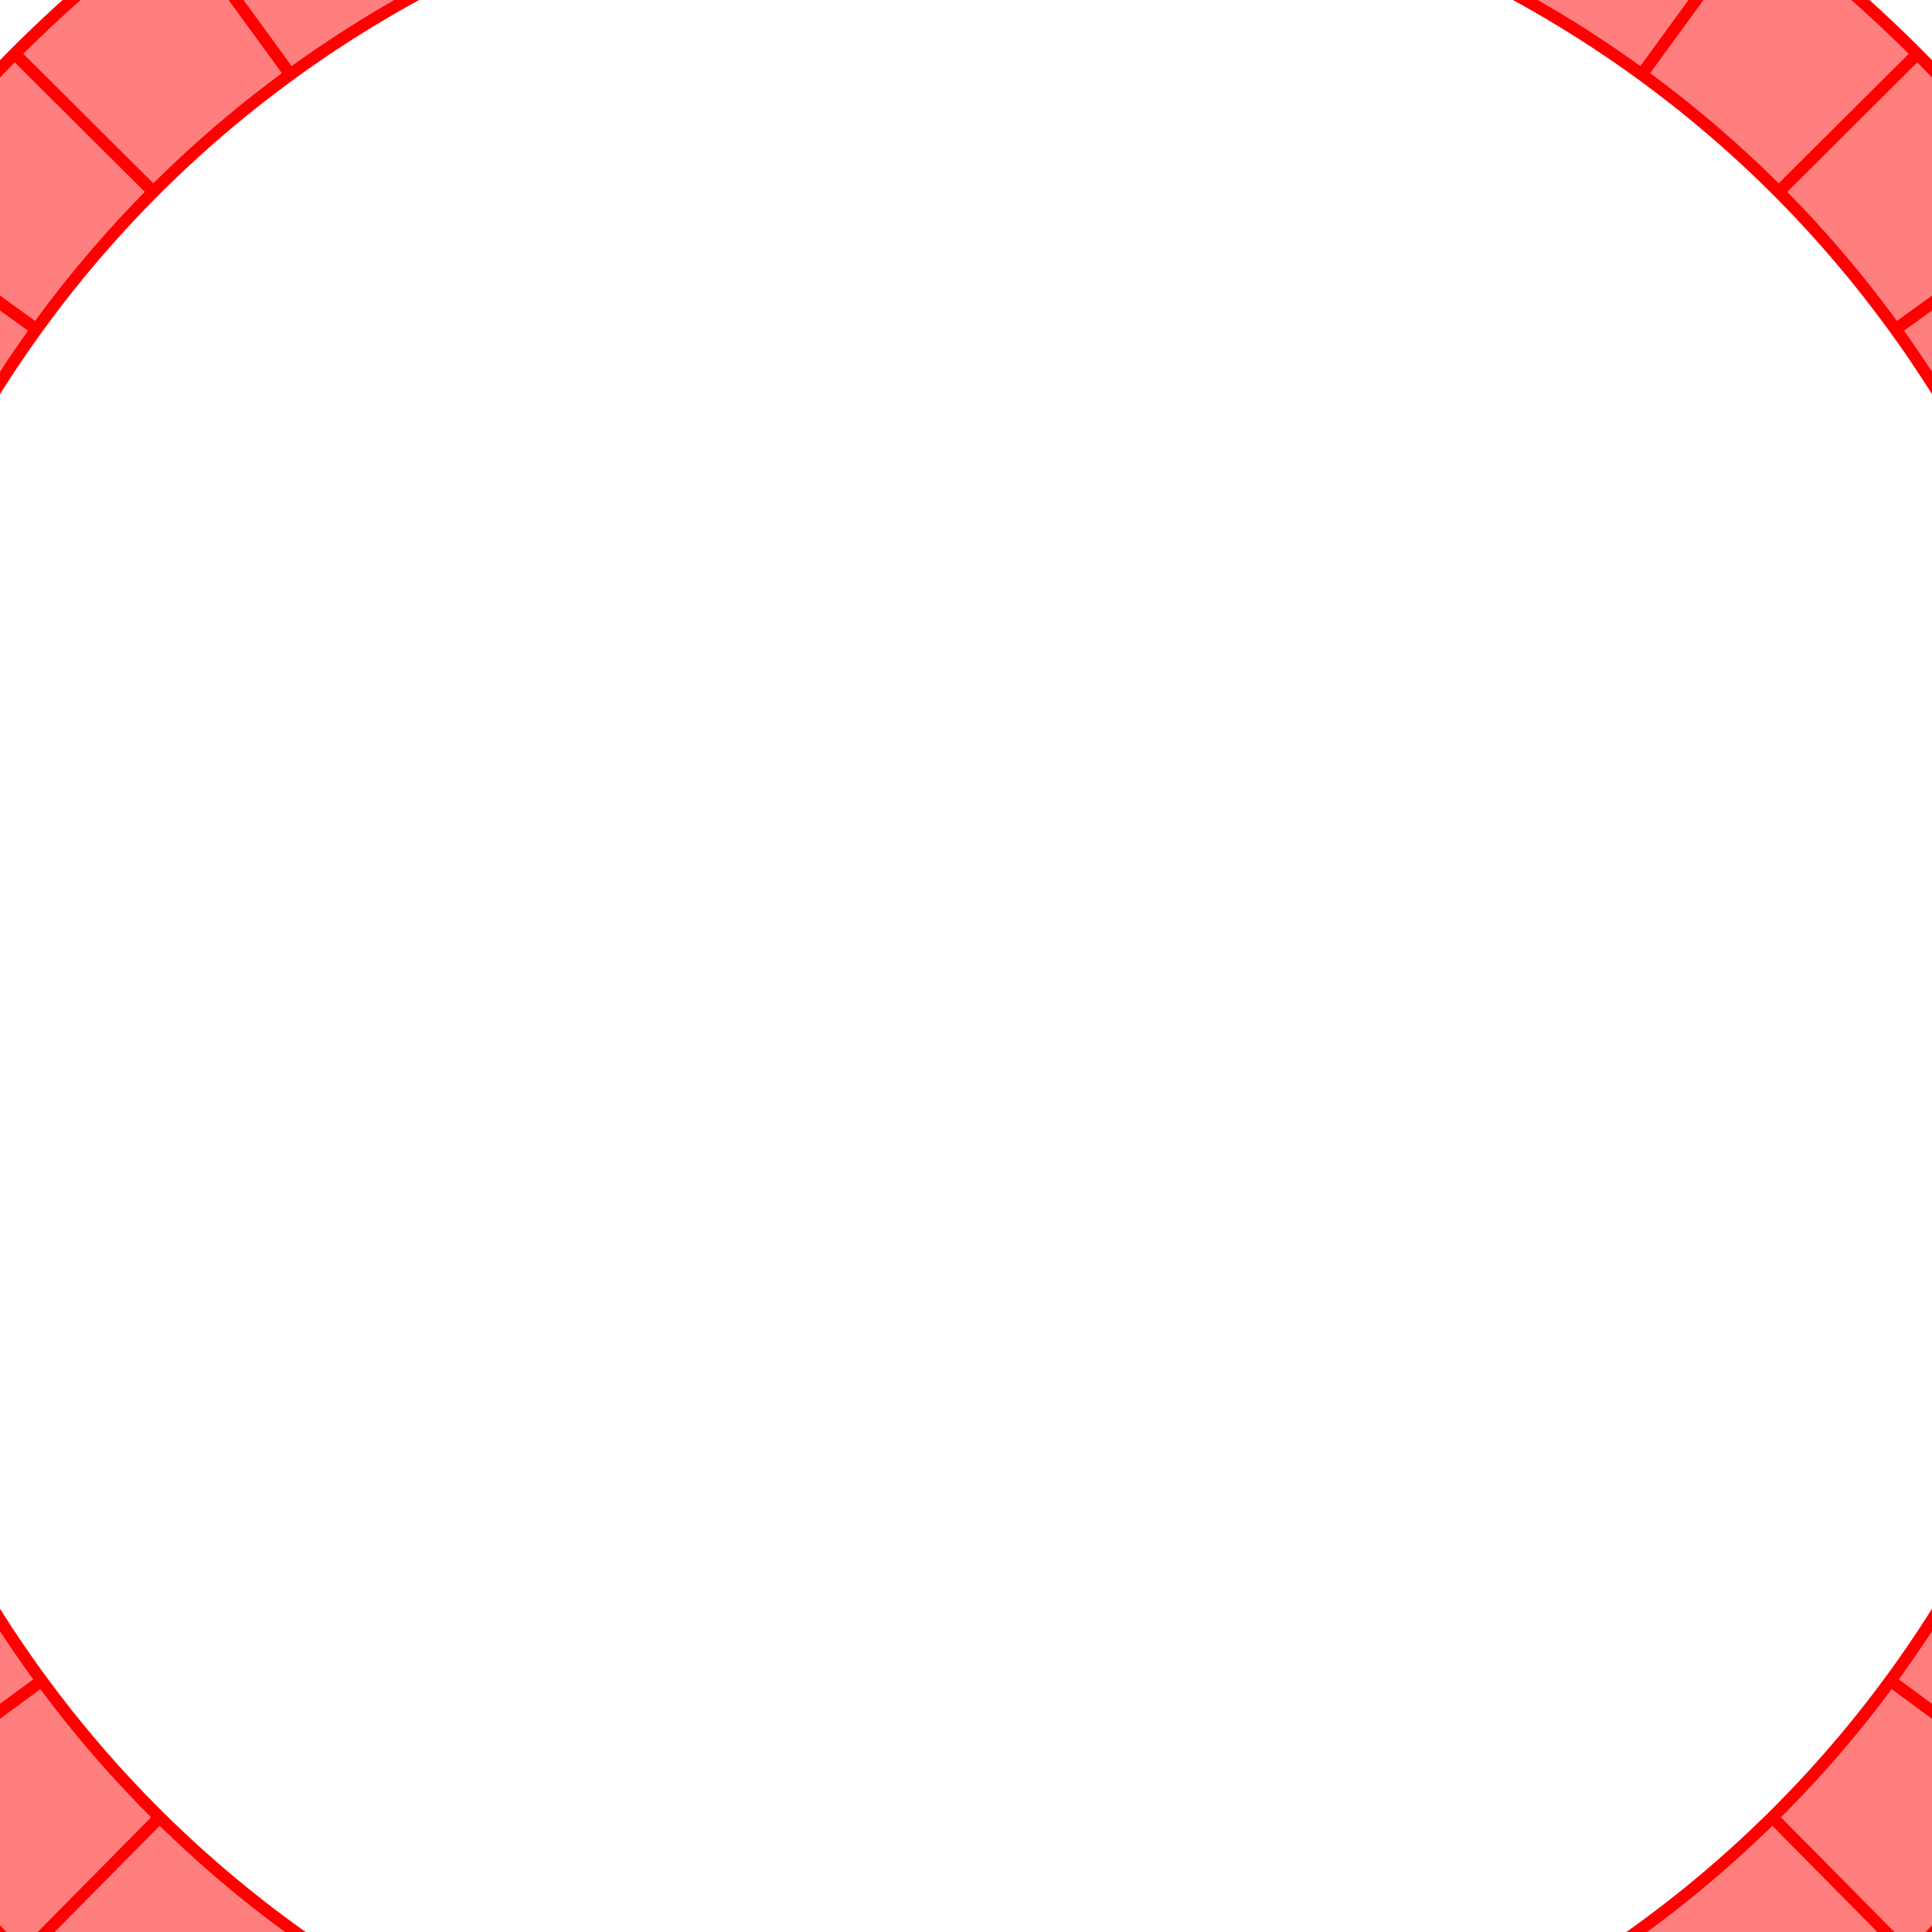 <?xml version="1.0" encoding="UTF-8"?>
<svg xmlns="http://www.w3.org/2000/svg" xmlns:xlink="http://www.w3.org/1999/xlink" width="160mm" height="160mm" viewBox="0 0 160 160" version="1.1">
<g id="surface446">
<rect x="0" y="0" width="160" height="160" style="fill:rgb(100%,100%,100%);fill-opacity:1;stroke:none;"/>
<path style=" stroke:none;fill-rule:nonzero;fill:rgb(100%,49.804%,49.804%);fill-opacity:1;" d="M 51.273 173.488 C 45.57 171.676 40.039 169.324 34.777 166.477 C 29.516 163.629 24.523 160.281 19.887 156.496 C 15.254 152.707 10.98 148.484 7.141 143.895 C 3.301 139.305 -0.102 134.352 -3.012 129.125 C -5.922 123.895 -8.336 118.391 -10.211 112.711 C -12.086 107.027 -13.422 101.168 -14.199 95.234 C -14.973 89.301 -15.184 83.293 -14.832 77.32 C -14.477 71.348 -13.559 65.41 -12.09 59.609 C -10.621 53.809 -8.602 48.148 -6.066 42.727 C -3.535 37.305 -0.488 32.125 3.016 27.277 C 6.523 22.426 10.488 17.91 14.84 13.805 C 19.195 9.703 23.938 6.012 28.988 2.797 C 34.035 -0.414 39.387 -3.152 44.949 -5.359 C 50.508 -7.566 56.277 -9.246 62.156 -10.371 C 68.031 -11.496 74.016 -12.062 80 -12.062 C 85.984 -12.062 91.969 -11.496 97.844 -10.371 C 103.723 -9.246 109.492 -7.566 115.051 -5.359 C 120.613 -3.152 125.965 -0.414 131.012 2.797 C 136.062 6.012 140.805 9.703 145.16 13.805 C 149.512 17.91 153.477 22.426 156.984 27.277 C 160.488 32.125 163.535 37.305 166.066 42.727 C 168.602 48.148 170.621 53.809 172.09 59.609 C 173.559 65.41 174.477 71.348 174.832 77.32 C 175.184 83.293 174.973 89.301 174.199 95.234 C 173.422 101.168 172.086 107.027 170.211 112.711 C 168.336 118.391 165.922 123.895 163.012 129.125 C 160.102 134.352 156.699 139.305 152.859 143.895 C 149.02 148.484 144.746 152.707 140.113 156.496 C 135.477 160.281 130.484 163.629 125.223 166.477 C 119.961 169.324 114.43 171.676 108.727 173.488 C 109.48 175.863 110.266 178.332 111.082 180.902 C 111.898 183.473 112.742 186.145 113.625 188.926 C 120.305 186.809 126.777 184.059 132.938 180.723 C 139.098 177.391 144.941 173.473 150.363 169.039 C 155.785 164.609 160.789 159.664 165.285 154.289 C 169.777 148.918 173.766 143.121 177.168 137 C 180.574 130.883 183.398 124.438 185.594 117.785 C 187.789 111.137 189.355 104.277 190.262 97.332 C 191.168 90.387 191.418 83.355 191.004 76.363 C 190.59 69.371 189.512 62.422 187.793 55.633 C 186.074 48.84 183.711 42.215 180.746 35.871 C 177.781 29.523 174.215 23.461 170.113 17.785 C 166.008 12.109 161.367 6.82 156.27 2.016 C 151.172 -2.789 145.621 -7.109 139.715 -10.871 C 133.805 -14.629 127.539 -17.832 121.031 -20.418 C 114.52 -23 107.766 -24.969 100.887 -26.285 C 94.008 -27.598 87.004 -28.262 80 -28.262 C 72.996 -28.262 65.992 -27.598 59.113 -26.285 C 52.234 -24.969 45.48 -23 38.969 -20.418 C 32.461 -17.832 26.195 -14.629 20.285 -10.871 C 14.379 -7.109 8.828 -2.789 3.73 2.016 C -1.367 6.82 -6.008 12.109 -10.113 17.785 C -14.215 23.461 -17.781 29.523 -20.746 35.871 C -23.711 42.215 -26.074 48.84 -27.793 55.633 C -29.512 62.422 -30.59 69.371 -31.004 76.363 C -31.418 83.355 -31.168 90.387 -30.262 97.332 C -29.355 104.277 -27.789 111.137 -25.594 117.785 C -23.398 124.438 -20.574 130.883 -17.168 137 C -13.766 143.121 -9.777 148.918 -5.285 154.289 C -0.789 159.664 4.215 164.609 9.637 169.039 C 15.059 173.473 20.902 177.391 27.062 180.723 C 33.223 184.059 39.695 186.809 46.375 188.926 C 47.258 186.145 48.102 183.473 48.918 180.902 C 49.734 178.332 50.52 175.863 51.273 173.488 "/>
<path style="fill:none;stroke-width:1;stroke-linecap:butt;stroke-linejoin:miter;stroke:rgb(100%,0%,0%);stroke-opacity:1;stroke-miterlimit:10;" d="M 51.273 173.488 C 50.52 175.863 49.734 178.332 48.918 180.902 C 48.102 183.473 47.258 186.145 46.375 188.926 "/>
<path style="fill:none;stroke-width:1;stroke-linecap:butt;stroke-linejoin:miter;stroke:rgb(100%,0%,0%);stroke-opacity:1;stroke-miterlimit:10;" d="M 37.43 167.859 C 36.312 170.09 35.148 172.406 33.941 174.816 C 32.734 177.227 31.477 179.734 30.168 182.344 "/>
<path style="fill:none;stroke-width:1;stroke-linecap:butt;stroke-linejoin:miter;stroke:rgb(100%,0%,0%);stroke-opacity:1;stroke-miterlimit:10;" d="M 24.637 160.133 C 23.184 162.16 21.676 164.266 20.102 166.457 C 18.531 168.648 16.898 170.926 15.195 173.297 "/>
<path style="fill:none;stroke-width:1;stroke-linecap:butt;stroke-linejoin:miter;stroke:rgb(100%,0%,0%);stroke-opacity:1;stroke-miterlimit:10;" d="M 13.219 150.496 C 11.465 152.27 9.641 154.113 7.746 156.031 C 5.852 157.949 3.879 159.941 1.828 162.02 "/>
<path style="fill:none;stroke-width:1;stroke-linecap:butt;stroke-linejoin:miter;stroke:rgb(100%,0%,0%);stroke-opacity:1;stroke-miterlimit:10;" d="M 3.449 139.188 C 1.438 140.664 -0.648 142.199 -2.82 143.797 C -4.996 145.391 -7.254 147.051 -9.605 148.781 "/>
<path style="fill:none;stroke-width:1;stroke-linecap:butt;stroke-linejoin:miter;stroke:rgb(100%,0%,0%);stroke-opacity:1;stroke-miterlimit:10;" d="M -4.426 126.488 C -6.645 127.633 -8.945 128.82 -11.34 130.055 C -13.738 131.293 -16.23 132.574 -18.824 133.914 "/>
<path style="fill:none;stroke-width:1;stroke-linecap:butt;stroke-linejoin:miter;stroke:rgb(100%,0%,0%);stroke-opacity:1;stroke-miterlimit:10;" d="M -10.211 112.711 C -12.578 113.492 -15.039 114.305 -17.602 115.148 C -20.16 115.992 -22.824 116.871 -25.594 117.785 "/>
<path style="fill:none;stroke-width:1;stroke-linecap:butt;stroke-linejoin:miter;stroke:rgb(100%,0%,0%);stroke-opacity:1;stroke-miterlimit:10;" d="M -13.762 98.195 C -16.227 98.594 -18.781 99.012 -21.445 99.445 C -24.105 99.879 -26.871 100.328 -29.754 100.797 "/>
<path style="fill:none;stroke-width:1;stroke-linecap:butt;stroke-linejoin:miter;stroke:rgb(100%,0%,0%);stroke-opacity:1;stroke-miterlimit:10;" d="M -13.879 68.402 C -16.344 68.02 -18.902 67.621 -21.57 67.211 C -24.234 66.797 -27.004 66.367 -29.887 65.922 "/>
<path style="fill:none;stroke-width:1;stroke-linecap:butt;stroke-linejoin:miter;stroke:rgb(100%,0%,0%);stroke-opacity:1;stroke-miterlimit:10;" d="M -10.438 53.859 C -12.812 53.094 -15.277 52.301 -17.848 51.477 C -20.414 50.652 -23.082 49.793 -25.859 48.898 "/>
<path style="fill:none;stroke-width:1;stroke-linecap:butt;stroke-linejoin:miter;stroke:rgb(100%,0%,0%);stroke-opacity:1;stroke-miterlimit:10;" d="M -4.758 40.035 C -6.984 38.91 -9.297 37.738 -11.703 36.523 C -14.109 35.305 -16.609 34.039 -19.215 32.719 "/>
<path style="fill:none;stroke-width:1;stroke-linecap:butt;stroke-linejoin:miter;stroke:rgb(100%,0%,0%);stroke-opacity:1;stroke-miterlimit:10;" d="M 3.016 27.277 C 0.996 25.812 -1.105 24.297 -3.289 22.715 C -5.477 21.137 -7.746 19.492 -10.113 17.785 "/>
<path style="fill:none;stroke-width:1;stroke-linecap:butt;stroke-linejoin:miter;stroke:rgb(100%,0%,0%);stroke-opacity:1;stroke-miterlimit:10;" d="M 12.699 15.891 C 10.93 14.133 9.094 12.305 7.184 10.398 C 5.273 8.496 3.289 6.52 1.219 4.457 "/>
<path style="fill:none;stroke-width:1;stroke-linecap:butt;stroke-linejoin:miter;stroke:rgb(100%,0%,0%);stroke-opacity:1;stroke-miterlimit:10;" d="M 24.043 6.168 C 22.574 4.152 21.047 2.059 19.461 -0.121 C 17.871 -2.301 16.219 -4.566 14.5 -6.926 "/>
<path style="fill:none;stroke-width:1;stroke-linecap:butt;stroke-linejoin:miter;stroke:rgb(100%,0%,0%);stroke-opacity:1;stroke-miterlimit:10;" d="M 36.773 -1.656 C 35.641 -3.879 34.461 -6.188 33.234 -8.586 C 32.008 -10.988 30.73 -13.484 29.402 -16.086 "/>
<path style="fill:none;stroke-width:1;stroke-linecap:butt;stroke-linejoin:miter;stroke:rgb(100%,0%,0%);stroke-opacity:1;stroke-miterlimit:10;" d="M 50.574 -7.391 C 49.801 -9.762 49 -12.223 48.164 -14.789 C 47.328 -17.352 46.461 -20.016 45.555 -22.793 "/>
<path style="fill:none;stroke-width:1;stroke-linecap:butt;stroke-linejoin:miter;stroke:rgb(100%,0%,0%);stroke-opacity:1;stroke-miterlimit:10;" d="M 65.102 -10.887 C 64.711 -13.352 64.305 -15.91 63.883 -18.57 C 63.461 -21.234 63.02 -24.004 62.562 -26.887 "/>
<path style="fill:none;stroke-width:1;stroke-linecap:butt;stroke-linejoin:miter;stroke:rgb(100%,0%,0%);stroke-opacity:1;stroke-miterlimit:10;" d="M 80 -12.062 C 80 -14.555 80 -17.148 80 -19.844 C 80 -22.539 80 -25.344 80 -28.262 "/>
<path style="fill:none;stroke-width:1;stroke-linecap:butt;stroke-linejoin:miter;stroke:rgb(100%,0%,0%);stroke-opacity:1;stroke-miterlimit:10;" d="M 94.898 -10.887 C 95.289 -13.352 95.695 -15.91 96.117 -18.57 C 96.539 -21.234 96.98 -24.004 97.438 -26.887 "/>
<path style="fill:none;stroke-width:1;stroke-linecap:butt;stroke-linejoin:miter;stroke:rgb(100%,0%,0%);stroke-opacity:1;stroke-miterlimit:10;" d="M 109.426 -7.391 C 110.199 -9.762 111 -12.223 111.836 -14.789 C 112.672 -17.352 113.539 -20.016 114.445 -22.793 "/>
<path style="fill:none;stroke-width:1;stroke-linecap:butt;stroke-linejoin:miter;stroke:rgb(100%,0%,0%);stroke-opacity:1;stroke-miterlimit:10;" d="M 123.227 -1.656 C 124.359 -3.879 125.539 -6.188 126.766 -8.586 C 127.992 -10.988 129.27 -13.484 130.598 -16.086 "/>
<path style="fill:none;stroke-width:1;stroke-linecap:butt;stroke-linejoin:miter;stroke:rgb(100%,0%,0%);stroke-opacity:1;stroke-miterlimit:10;" d="M 135.957 6.168 C 137.426 4.152 138.953 2.059 140.539 -0.121 C 142.129 -2.301 143.781 -4.566 145.5 -6.926 "/>
<path style="fill:none;stroke-width:1;stroke-linecap:butt;stroke-linejoin:miter;stroke:rgb(100%,0%,0%);stroke-opacity:1;stroke-miterlimit:10;" d="M 147.301 15.891 C 149.07 14.133 150.906 12.305 152.816 10.398 C 154.727 8.496 156.711 6.52 158.781 4.457 "/>
<path style="fill:none;stroke-width:1;stroke-linecap:butt;stroke-linejoin:miter;stroke:rgb(100%,0%,0%);stroke-opacity:1;stroke-miterlimit:10;" d="M 156.984 27.277 C 159.004 25.812 161.105 24.297 163.289 22.715 C 165.477 21.137 167.746 19.492 170.113 17.785 "/>
<path style="fill:none;stroke-width:1;stroke-linecap:butt;stroke-linejoin:miter;stroke:rgb(100%,0%,0%);stroke-opacity:1;stroke-miterlimit:10;" d="M 164.758 40.035 C 166.984 38.91 169.297 37.738 171.703 36.523 C 174.109 35.305 176.609 34.039 179.215 32.719 "/>
<path style="fill:none;stroke-width:1;stroke-linecap:butt;stroke-linejoin:miter;stroke:rgb(100%,0%,0%);stroke-opacity:1;stroke-miterlimit:10;" d="M 170.438 53.859 C 172.812 53.094 175.277 52.301 177.848 51.477 C 180.414 50.652 183.082 49.793 185.859 48.898 "/>
<path style="fill:none;stroke-width:1;stroke-linecap:butt;stroke-linejoin:miter;stroke:rgb(100%,0%,0%);stroke-opacity:1;stroke-miterlimit:10;" d="M 173.879 68.402 C 176.344 68.02 178.902 67.621 181.57 67.211 C 184.234 66.797 187.004 66.367 189.887 65.922 "/>
<path style="fill:none;stroke-width:1;stroke-linecap:butt;stroke-linejoin:miter;stroke:rgb(100%,0%,0%);stroke-opacity:1;stroke-miterlimit:10;" d="M 173.762 98.195 C 176.227 98.594 178.781 99.012 181.445 99.445 C 184.105 99.879 186.871 100.328 189.754 100.797 "/>
<path style="fill:none;stroke-width:1;stroke-linecap:butt;stroke-linejoin:miter;stroke:rgb(100%,0%,0%);stroke-opacity:1;stroke-miterlimit:10;" d="M 170.211 112.711 C 172.578 113.492 175.039 114.305 177.602 115.148 C 180.16 115.992 182.824 116.871 185.594 117.785 "/>
<path style="fill:none;stroke-width:1;stroke-linecap:butt;stroke-linejoin:miter;stroke:rgb(100%,0%,0%);stroke-opacity:1;stroke-miterlimit:10;" d="M 164.426 126.488 C 166.645 127.633 168.945 128.82 171.34 130.055 C 173.738 131.293 176.23 132.574 178.824 133.914 "/>
<path style="fill:none;stroke-width:1;stroke-linecap:butt;stroke-linejoin:miter;stroke:rgb(100%,0%,0%);stroke-opacity:1;stroke-miterlimit:10;" d="M 156.551 139.188 C 158.562 140.664 160.648 142.199 162.82 143.797 C 164.996 145.391 167.254 147.051 169.605 148.781 "/>
<path style="fill:none;stroke-width:1;stroke-linecap:butt;stroke-linejoin:miter;stroke:rgb(100%,0%,0%);stroke-opacity:1;stroke-miterlimit:10;" d="M 146.781 150.496 C 148.535 152.27 150.359 154.113 152.254 156.031 C 154.148 157.949 156.121 159.941 158.172 162.02 "/>
<path style="fill:none;stroke-width:1;stroke-linecap:butt;stroke-linejoin:miter;stroke:rgb(100%,0%,0%);stroke-opacity:1;stroke-miterlimit:10;" d="M 135.363 160.133 C 136.816 162.16 138.324 164.266 139.898 166.457 C 141.469 168.648 143.102 170.926 144.805 173.297 "/>
<path style="fill:none;stroke-width:1;stroke-linecap:butt;stroke-linejoin:miter;stroke:rgb(100%,0%,0%);stroke-opacity:1;stroke-miterlimit:10;" d="M 122.57 167.859 C 123.688 170.09 124.852 172.406 126.059 174.816 C 127.266 177.227 128.523 179.734 129.832 182.344 "/>
<path style="fill:none;stroke-width:1;stroke-linecap:butt;stroke-linejoin:miter;stroke:rgb(100%,0%,0%);stroke-opacity:1;stroke-miterlimit:10;" d="M 108.727 173.488 C 109.48 175.863 110.266 178.332 111.082 180.902 C 111.898 183.473 112.742 186.145 113.625 188.926 "/>
<path style="fill:none;stroke-width:1;stroke-linecap:butt;stroke-linejoin:miter;stroke:rgb(100%,0%,0%);stroke-opacity:1;stroke-miterlimit:10;" d="M 51.273 173.488 C 45.57 171.676 40.039 169.324 34.777 166.477 C 29.516 163.629 24.523 160.281 19.887 156.496 C 15.254 152.707 10.98 148.484 7.141 143.895 C 3.301 139.305 -0.102 134.352 -3.012 129.125 C -5.922 123.895 -8.336 118.391 -10.211 112.711 C -12.086 107.027 -13.422 101.168 -14.199 95.234 C -14.973 89.301 -15.184 83.293 -14.832 77.32 C -14.477 71.348 -13.559 65.41 -12.09 59.609 C -10.621 53.809 -8.602 48.148 -6.066 42.727 C -3.535 37.305 -0.488 32.125 3.016 27.277 C 6.523 22.426 10.488 17.91 14.84 13.805 C 19.195 9.703 23.938 6.012 28.988 2.797 C 34.035 -0.414 39.387 -3.152 44.949 -5.359 C 50.508 -7.566 56.277 -9.246 62.156 -10.371 C 68.031 -11.496 74.016 -12.062 80 -12.062 C 85.984 -12.062 91.969 -11.496 97.844 -10.371 C 103.723 -9.246 109.492 -7.566 115.051 -5.359 C 120.613 -3.152 125.965 -0.414 131.012 2.797 C 136.062 6.012 140.805 9.703 145.16 13.805 C 149.512 17.91 153.477 22.426 156.984 27.277 C 160.488 32.125 163.535 37.305 166.066 42.727 C 168.602 48.148 170.621 53.809 172.09 59.609 C 173.559 65.41 174.477 71.348 174.832 77.32 C 175.184 83.293 174.973 89.301 174.199 95.234 C 173.422 101.168 172.086 107.027 170.211 112.711 C 168.336 118.391 165.922 123.895 163.012 129.125 C 160.102 134.352 156.699 139.305 152.859 143.895 C 149.02 148.484 144.746 152.707 140.113 156.496 C 135.477 160.281 130.484 163.629 125.223 166.477 C 119.961 169.324 114.43 171.676 108.727 173.488 "/>
<path style="fill:none;stroke-width:1;stroke-linecap:butt;stroke-linejoin:miter;stroke:rgb(100%,0%,0%);stroke-opacity:1;stroke-miterlimit:10;" d="M 46.375 188.926 C 39.695 186.809 33.223 184.059 27.062 180.723 C 20.902 177.391 15.059 173.473 9.637 169.039 C 4.215 164.609 -0.789 159.664 -5.285 154.289 C -9.777 148.918 -13.766 143.121 -17.168 137 C -20.574 130.883 -23.398 124.438 -25.594 117.785 C -27.789 111.137 -29.355 104.277 -30.262 97.332 C -31.168 90.387 -31.418 83.355 -31.004 76.363 C -30.59 69.371 -29.512 62.422 -27.793 55.633 C -26.074 48.84 -23.711 42.215 -20.746 35.871 C -17.781 29.523 -14.215 23.461 -10.113 17.785 C -6.008 12.109 -1.367 6.82 3.73 2.016 C 8.828 -2.789 14.379 -7.109 20.285 -10.871 C 26.195 -14.629 32.461 -17.832 38.969 -20.418 C 45.48 -23 52.234 -24.969 59.113 -26.285 C 65.992 -27.598 72.996 -28.262 80 -28.262 C 87.004 -28.262 94.008 -27.598 100.887 -26.285 C 107.766 -24.969 114.52 -23 121.031 -20.418 C 127.539 -17.832 133.805 -14.629 139.715 -10.871 C 145.621 -7.109 151.172 -2.789 156.27 2.016 C 161.367 6.82 166.008 12.109 170.113 17.785 C 174.215 23.461 177.781 29.523 180.746 35.871 C 183.711 42.215 186.074 48.84 187.793 55.633 C 189.512 62.422 190.59 69.371 191.004 76.363 C 191.418 83.355 191.168 90.387 190.262 97.332 C 189.355 104.277 187.789 111.137 185.594 117.785 C 183.398 124.438 180.574 130.883 177.168 137 C 173.766 143.121 169.777 148.918 165.285 154.289 C 160.789 159.664 155.785 164.609 150.363 169.039 C 144.941 173.473 139.098 177.391 132.938 180.723 C 126.777 184.059 120.305 186.809 113.625 188.926 "/>
</g>
</svg>
